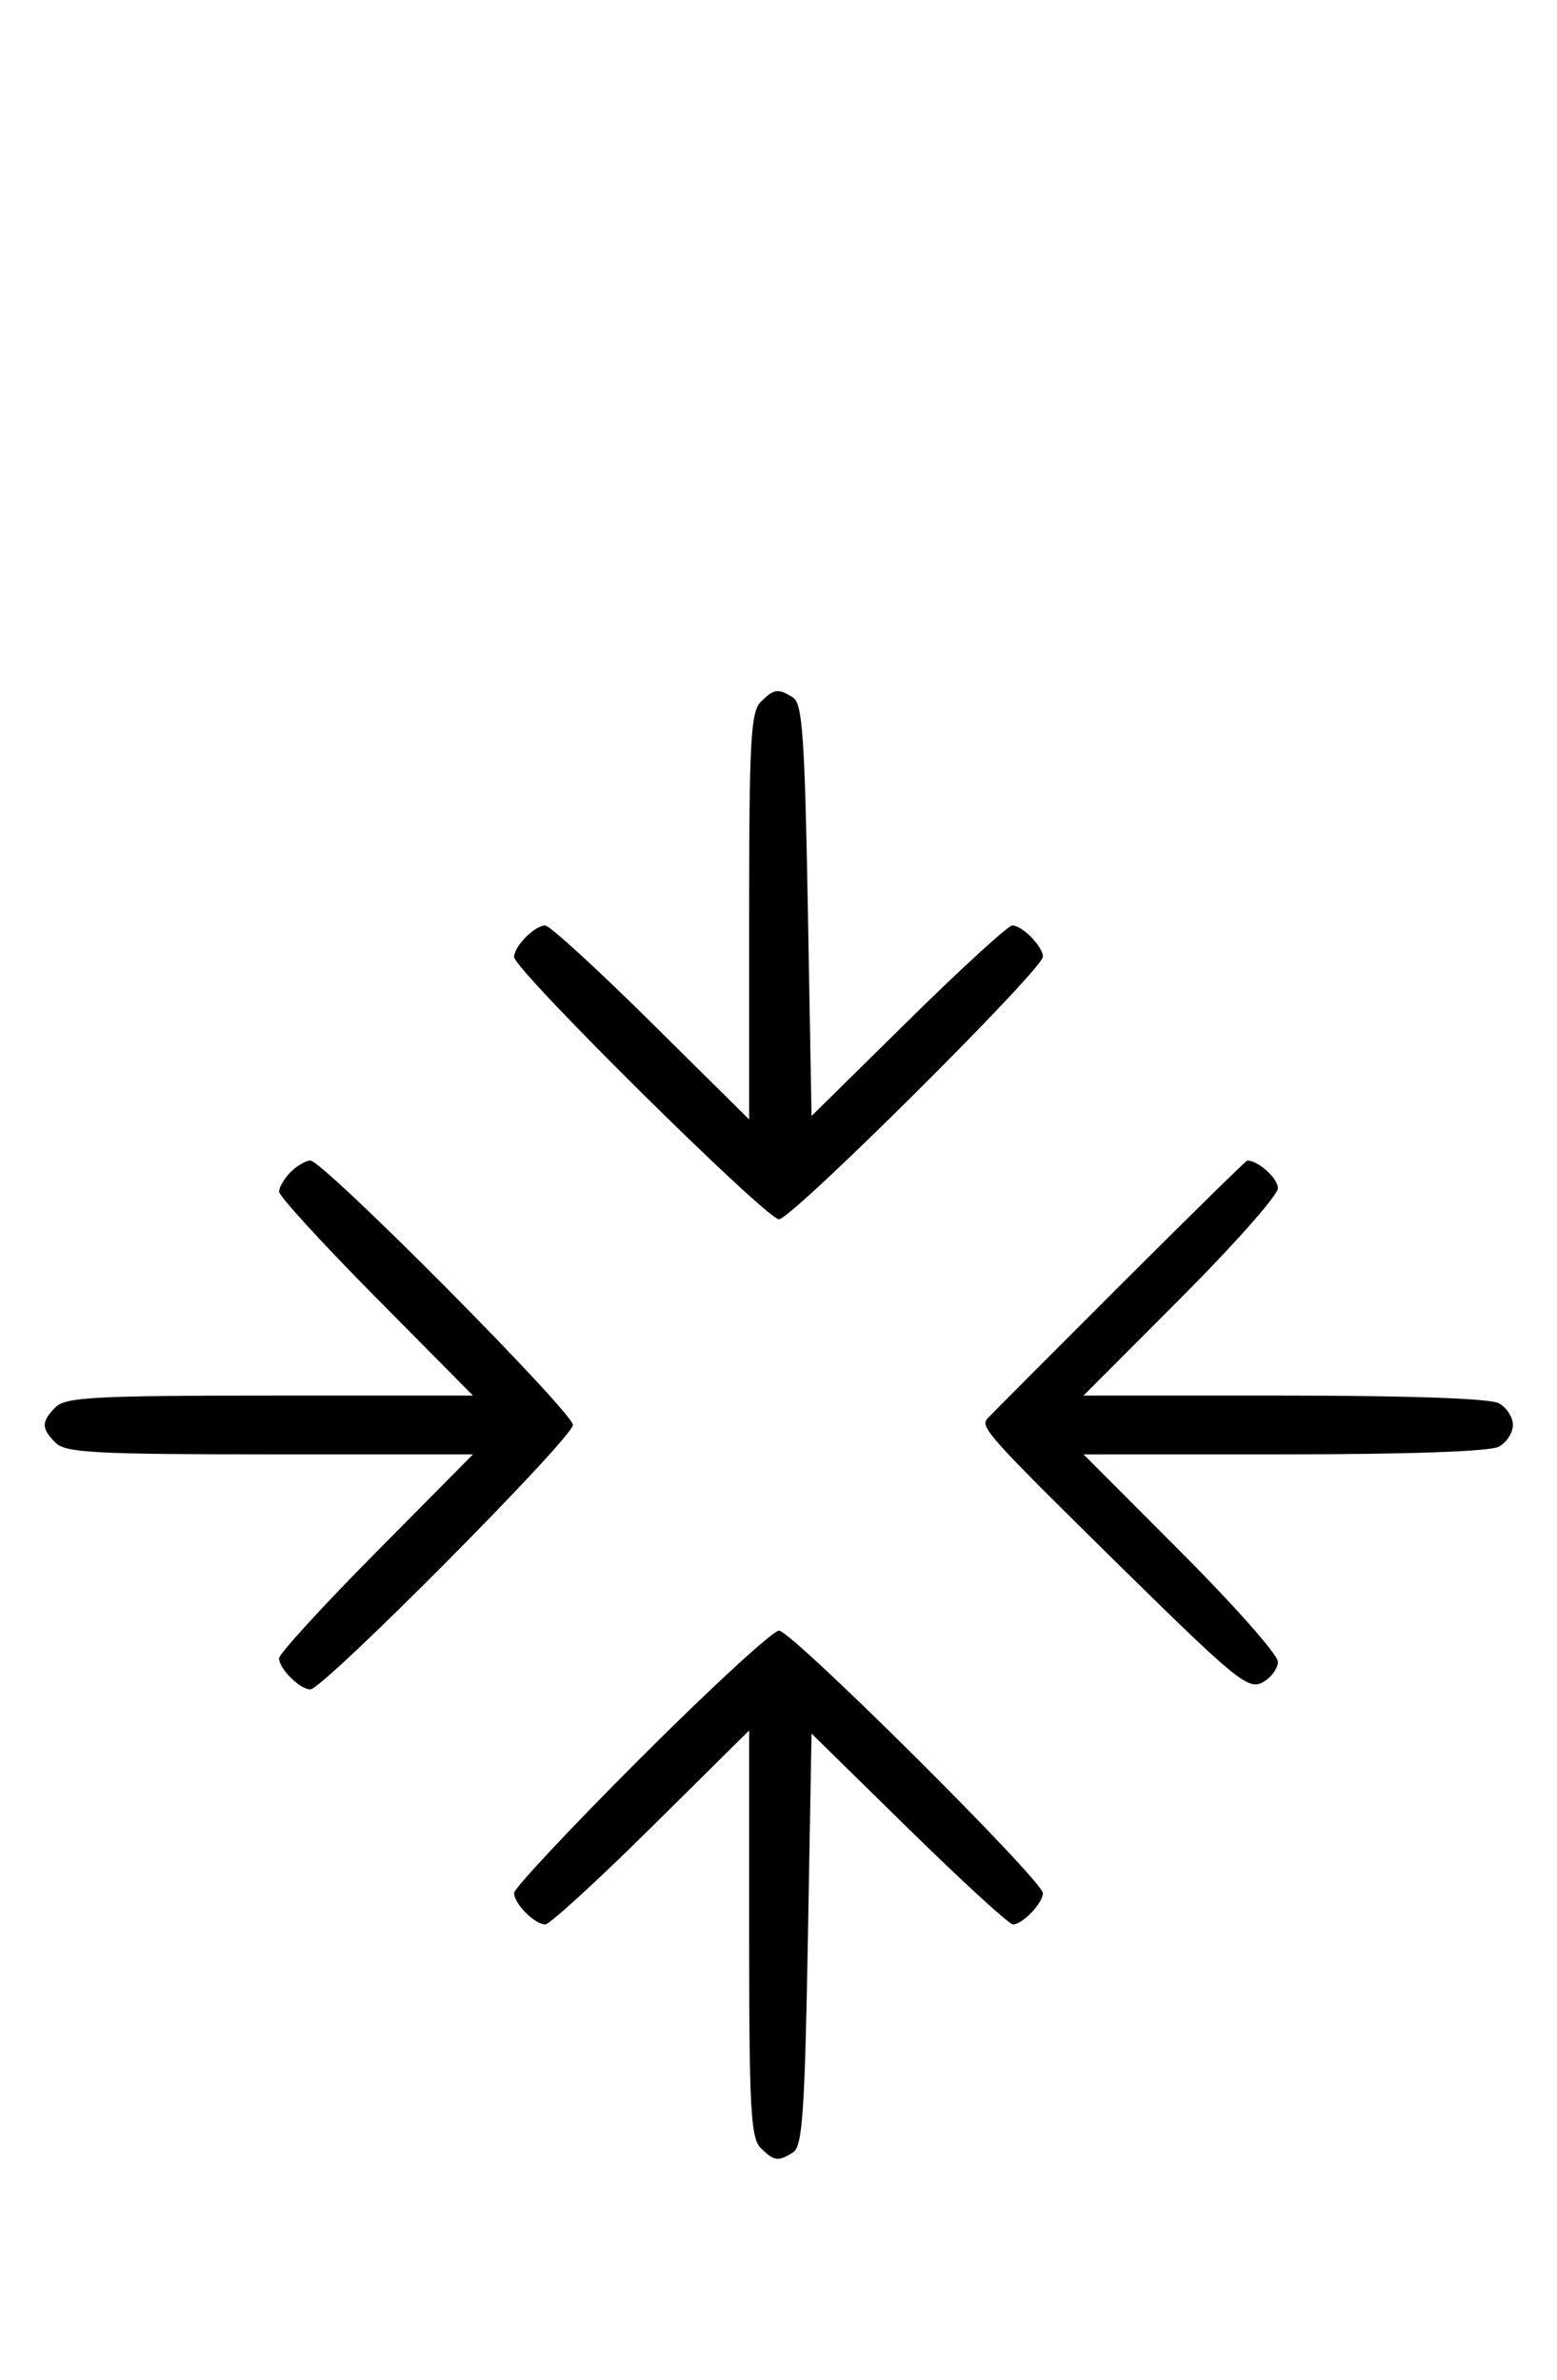 <svg xmlns="http://www.w3.org/2000/svg" width="212" height="324" viewBox="0 0 212 324" version="1.1">
	<path d="M 103.571 95.571 C 102.219 96.924, 102 100.988, 102 124.774 L 102 152.405 88.667 139.202 C 81.334 131.941, 74.841 126, 74.239 126 C 72.798 126, 70 128.832, 70 130.290 C 70 132.012, 104.329 166, 106.069 166 C 107.784 166, 142 131.962, 142 130.257 C 142 128.860, 139.201 126, 137.834 126 C 137.271 126, 130.890 131.835, 123.655 138.967 L 110.500 151.934 110 123.929 C 109.582 100.503, 109.255 95.770, 108 94.978 C 105.946 93.681, 105.387 93.756, 103.571 95.571 M 39.571 159.571 C 38.707 160.436, 38 161.636, 38 162.239 C 38 162.841, 43.941 169.334, 51.202 176.667 L 64.405 190 36.774 190 C 12.988 190, 8.924 190.219, 7.571 191.571 C 5.598 193.545, 5.598 194.455, 7.571 196.429 C 8.924 197.781, 12.988 198, 36.774 198 L 64.405 198 51.202 211.333 C 43.941 218.666, 38 225.159, 38 225.761 C 38 227.187, 40.825 230, 42.257 230 C 44.006 230, 78 195.761, 78 194 C 78 192.239, 44.006 158, 42.257 158 C 41.644 158, 40.436 158.707, 39.571 159.571 M 152.245 175.263 C 142.755 184.743, 134.726 192.804, 134.404 193.175 C 133.438 194.285, 134.790 195.780, 152.646 213.347 C 168.225 228.675, 169.960 230.092, 171.885 229.062 C 173.048 228.439, 174 227.164, 174 226.228 C 174 225.292, 168.044 218.558, 160.764 211.263 L 147.528 198 174.830 198 C 191.737 198, 202.868 197.606, 204.066 196.965 C 205.130 196.395, 206 195.061, 206 194 C 206 192.939, 205.130 191.605, 204.066 191.035 C 202.868 190.394, 191.737 190, 174.830 190 L 147.528 190 160.764 176.737 C 168.044 169.442, 174 162.708, 174 161.772 C 174 160.408, 171.269 157.954, 169.816 158.013 C 169.642 158.020, 161.735 165.782, 152.245 175.263 M 87.282 239.282 C 77.777 248.787, 70 257.079, 70 257.710 C 70 259.168, 72.798 262, 74.239 262 C 74.841 262, 81.334 256.059, 88.667 248.798 L 102 235.595 102 263.226 C 102 287.012, 102.219 291.076, 103.571 292.429 C 105.387 294.244, 105.946 294.319, 108 293.022 C 109.255 292.230, 109.582 287.494, 110 264.046 L 110.500 236.017 123.744 249.009 C 131.028 256.154, 137.408 262, 137.922 262 C 139.218 262, 142 259.096, 142 257.743 C 142 256.038, 107.784 222, 106.069 222 C 105.241 222, 96.787 229.777, 87.282 239.282 " stroke="none" fill="black" fill-rule="evenodd"/>
</svg>